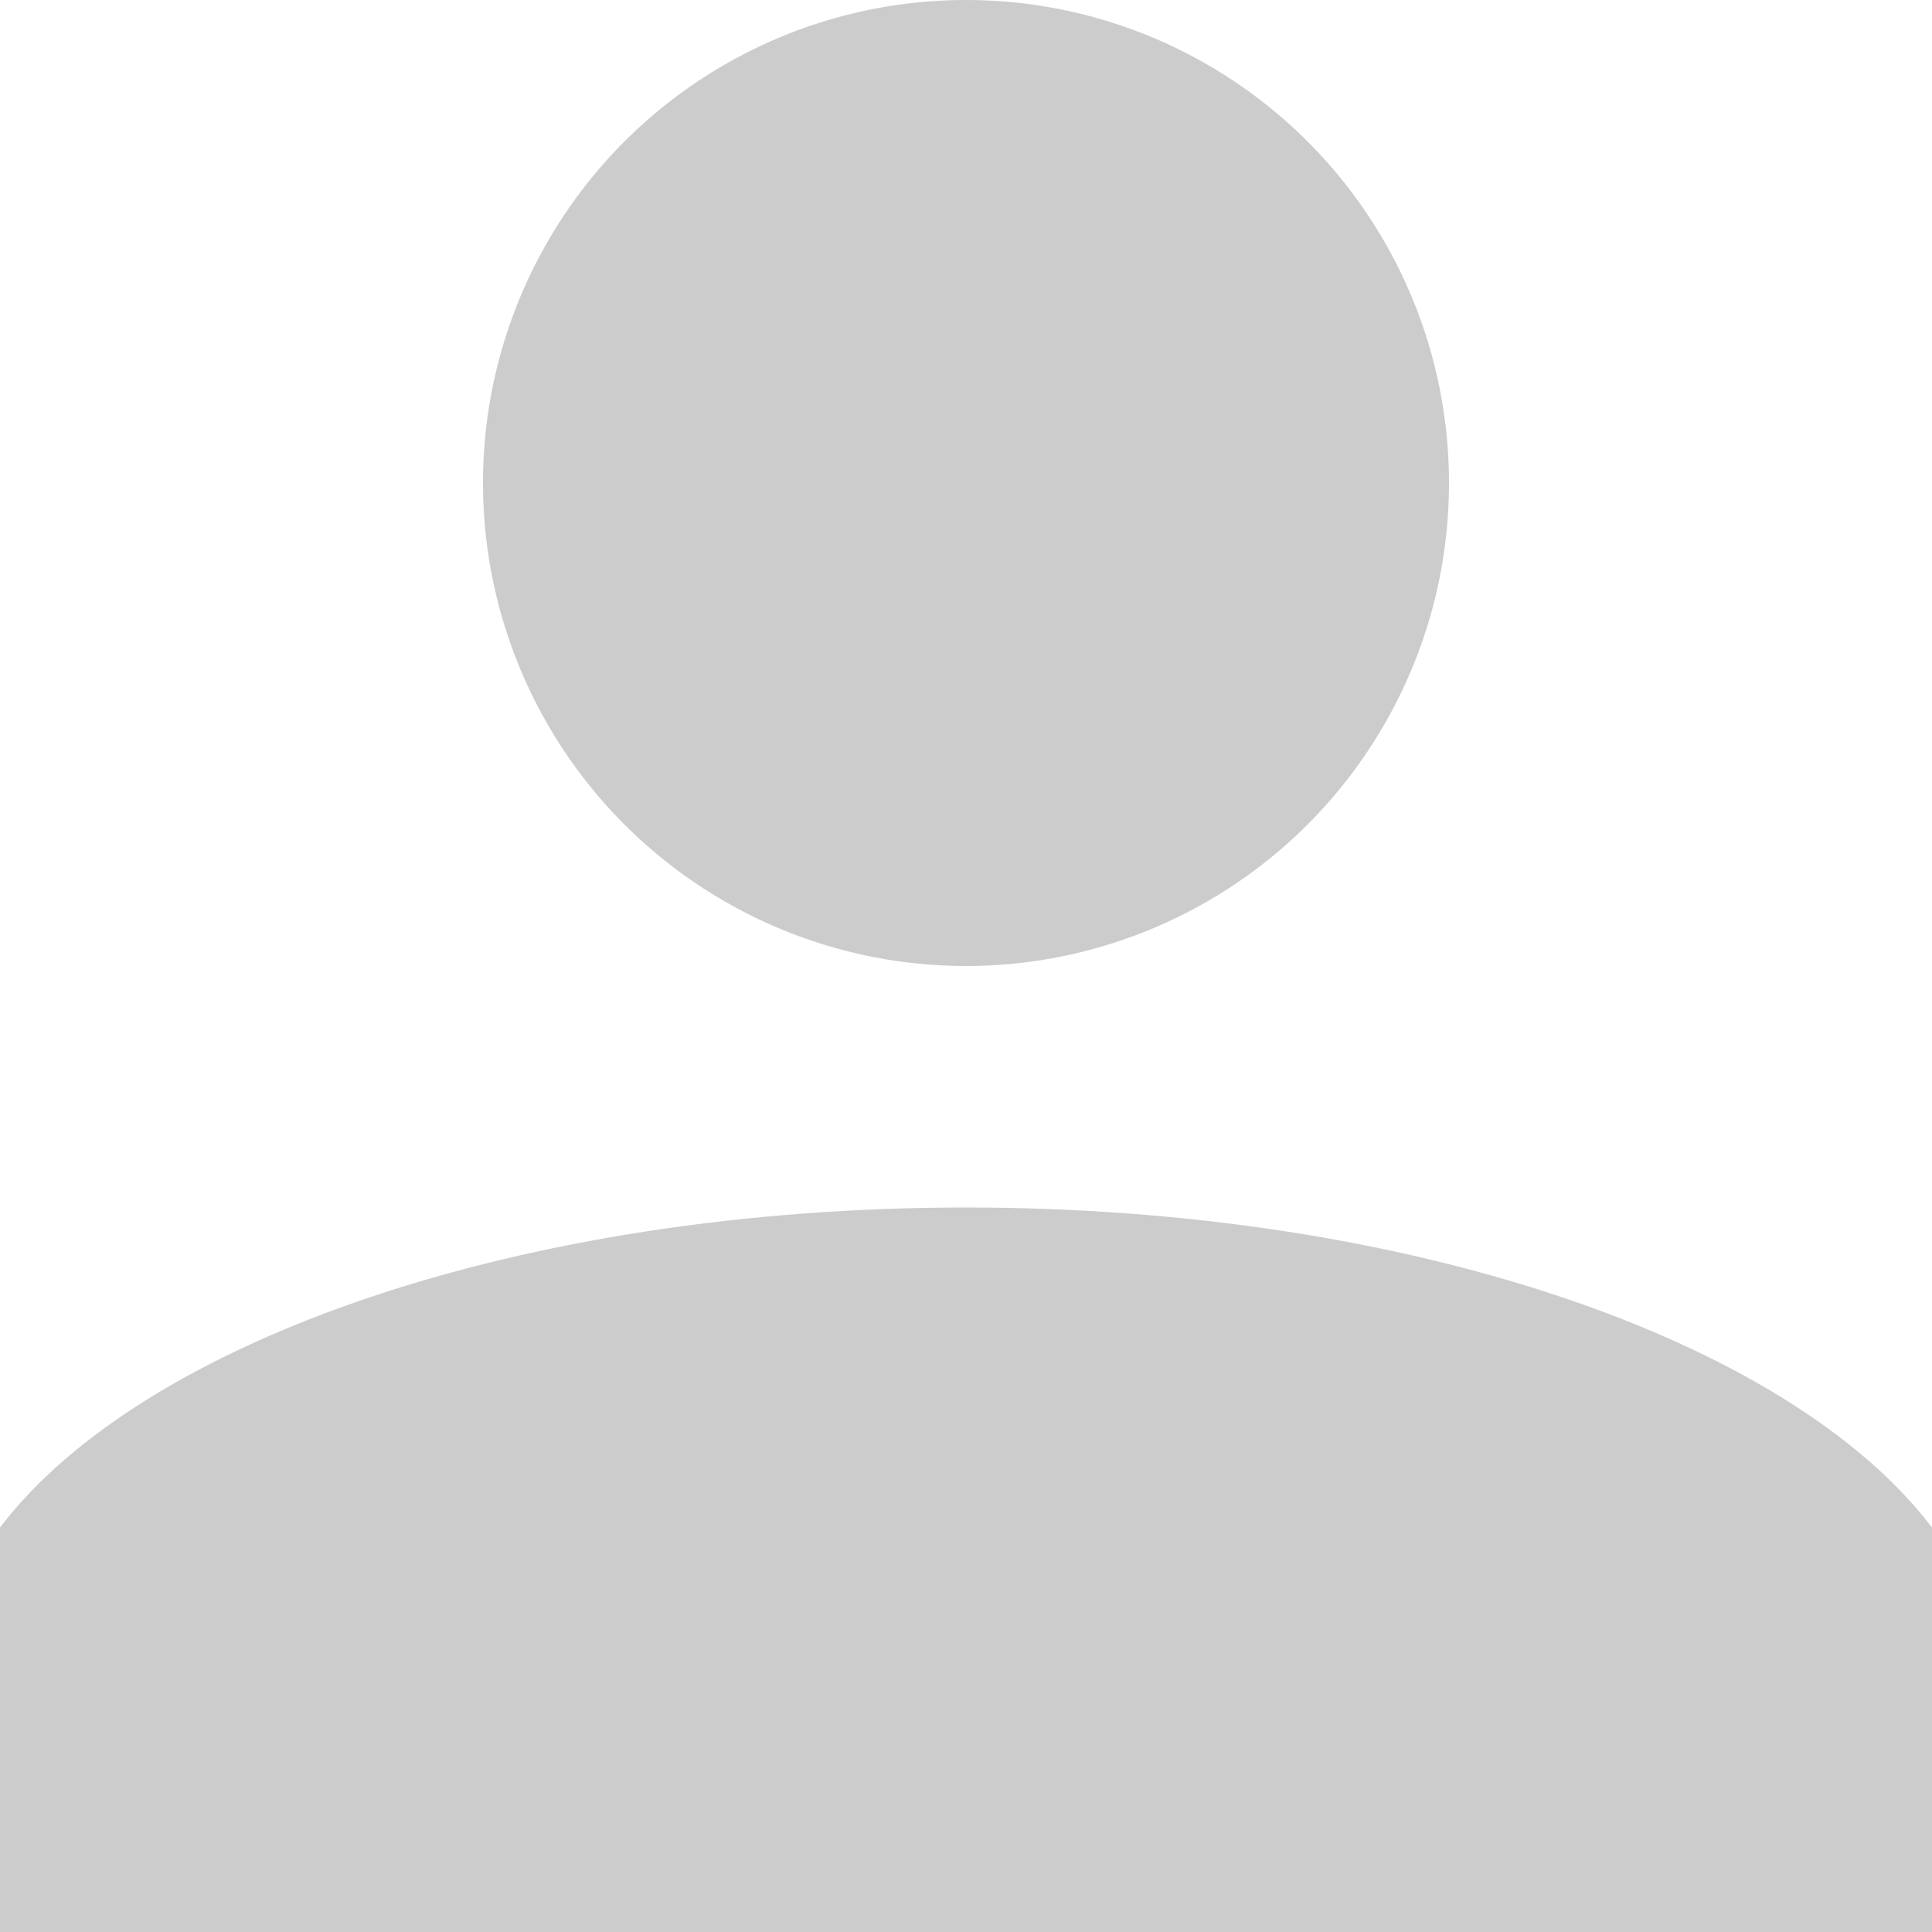 <svg xmlns="http://www.w3.org/2000/svg" viewBox="0 0 16 16"><defs><style>.a{fill:#f2f2f2;opacity:0;}.b,.c{fill:#ccc;}.c{fill-rule:evenodd;}</style></defs><title>i-signin-gray</title><rect class="a" width="16" height="16"/><circle class="b" cx="8" cy="4" r="4"/><path class="c" d="M8,10c-3.68,0-6.82,1.1-8,2.65V16H16V12.65C14.82,11.1,11.68,10,8,10Z"/></svg>